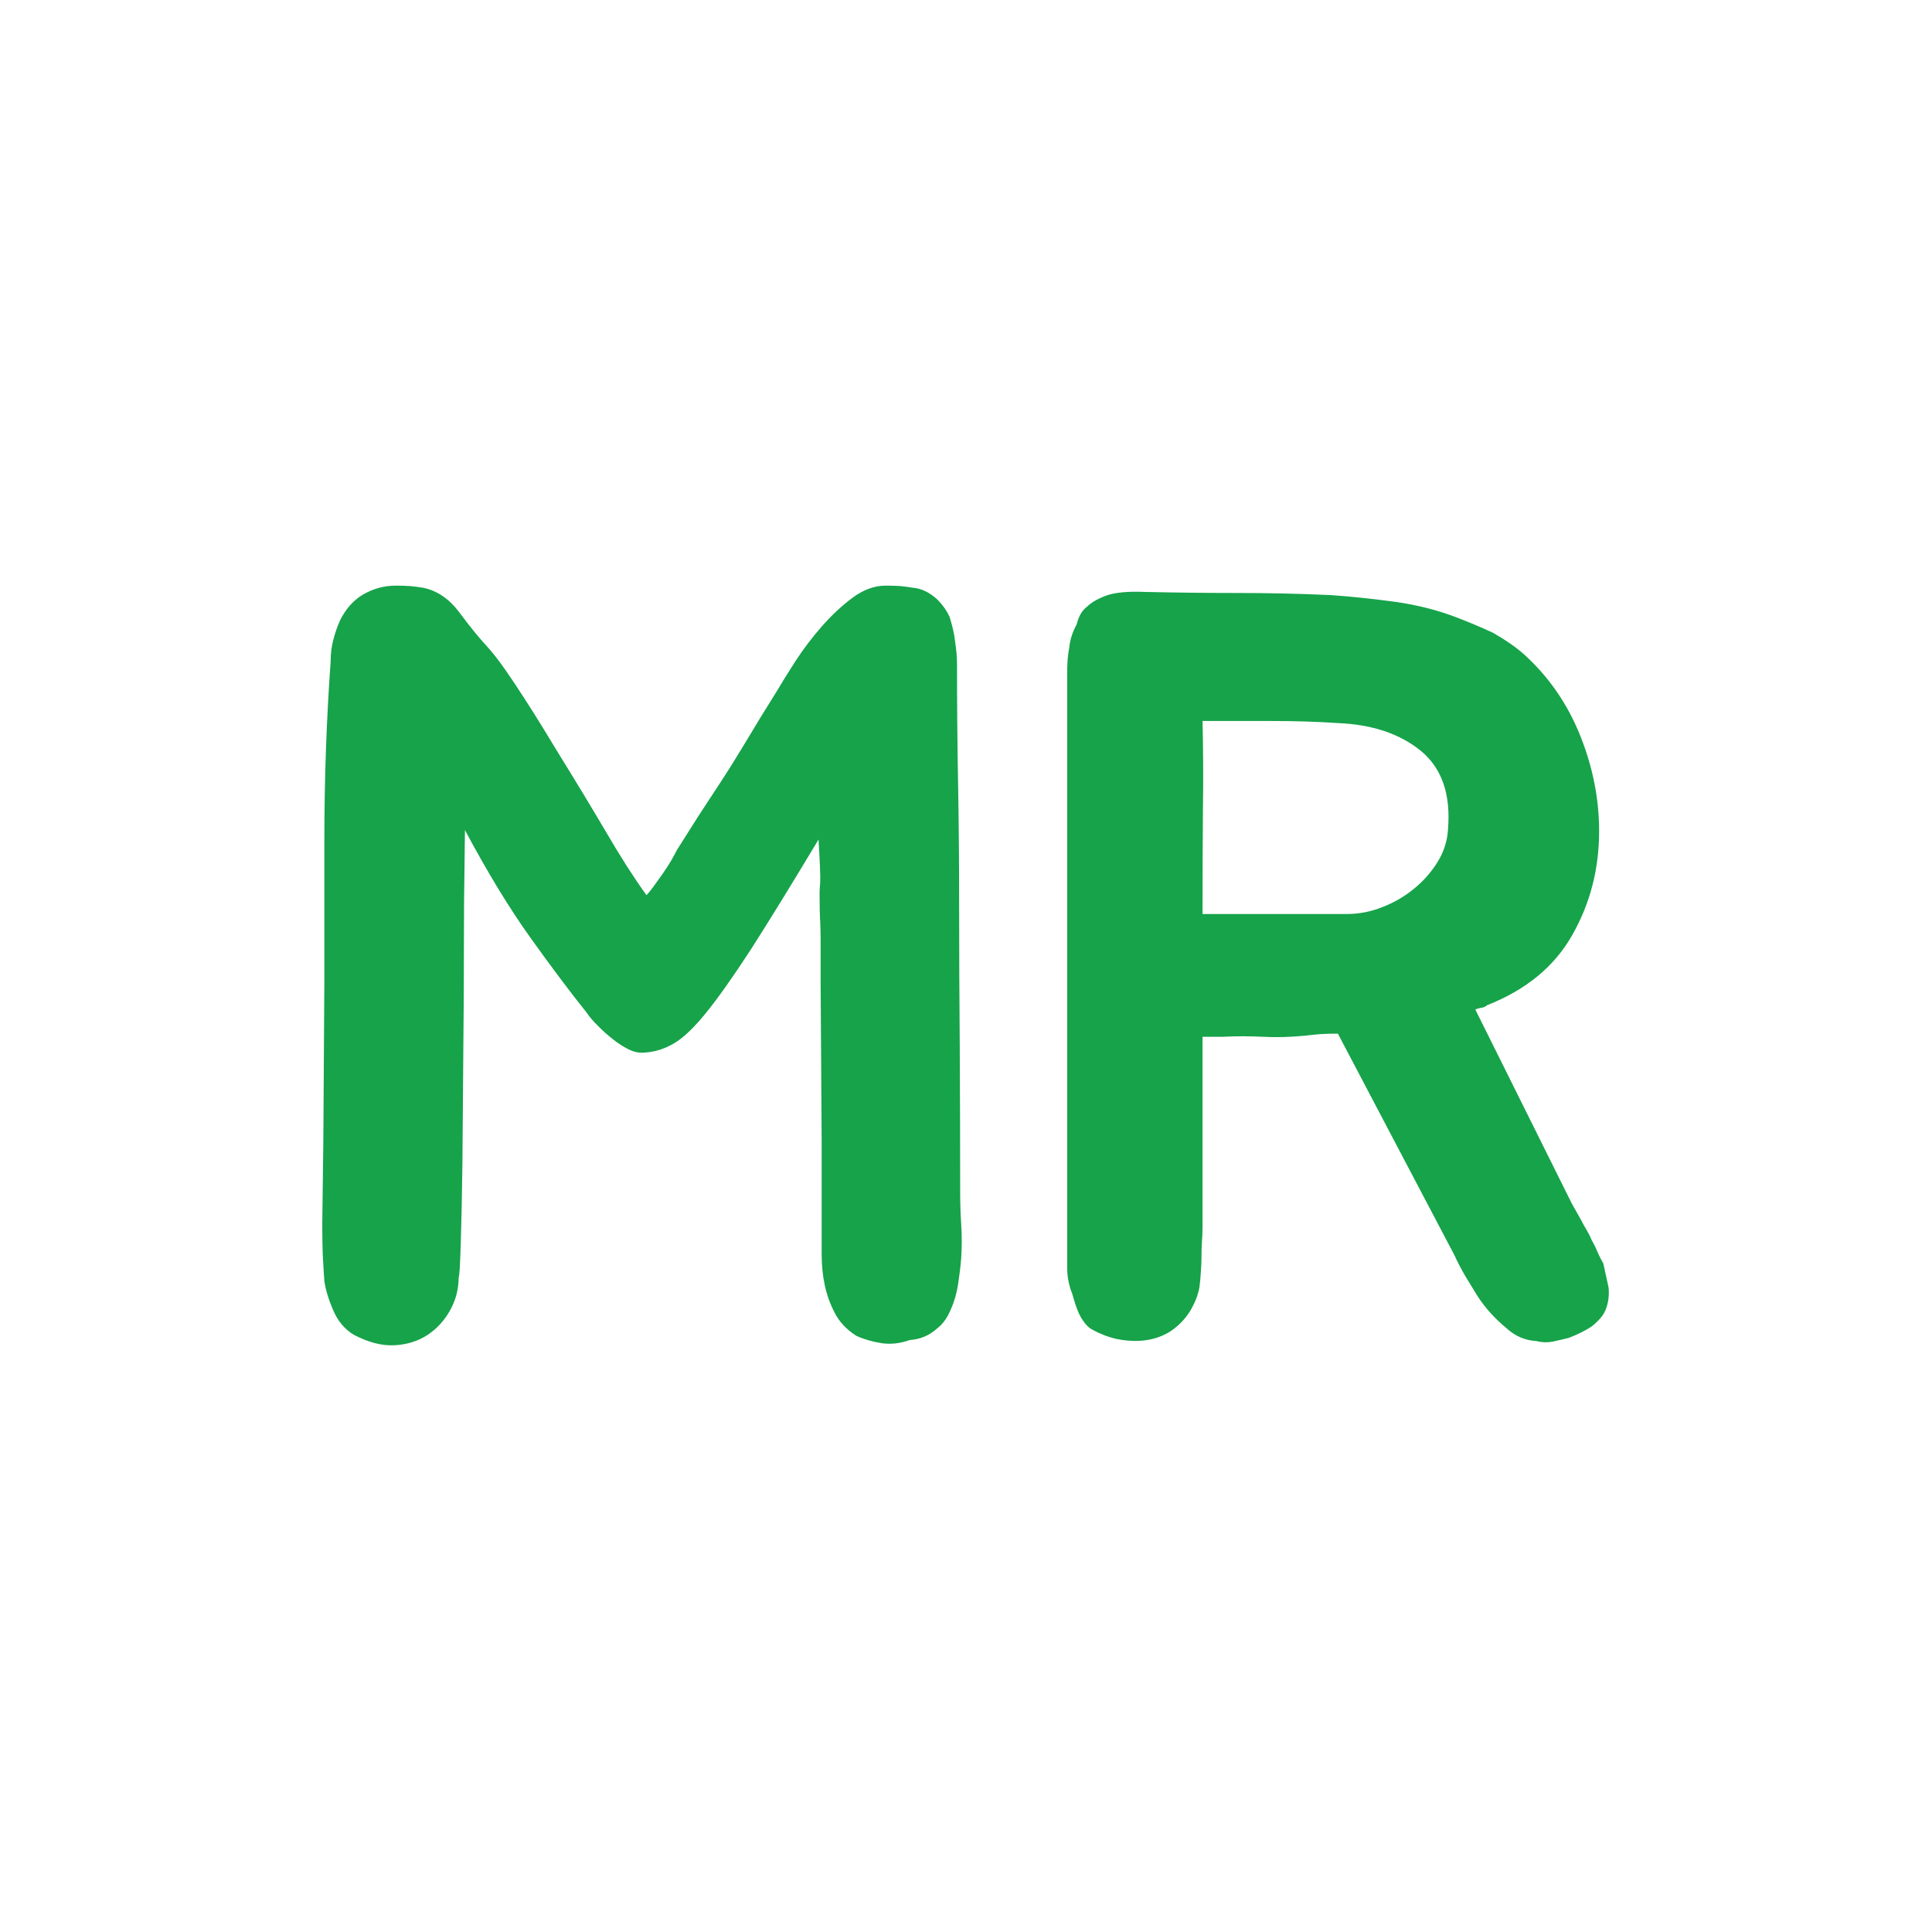<svg xmlns="http://www.w3.org/2000/svg" version="1.1" xmlns:xlink="http://www.w3.org/1999/xlink" xmlns:svgjs="http://svgjs.dev/svgjs" width="1500" height="1500" viewBox="0 0 1500 1500"><rect width="1500" height="1500" fill="#ffffff"></rect><g transform="matrix(0.667,0,0,0.667,249.394,454.123)"><svg viewBox="0 0 396 234" data-background-color="#ffffff" preserveAspectRatio="xMidYMid meet" height="886" width="1500" xmlns="http://www.w3.org/2000/svg" xmlns:xlink="http://www.w3.org/1999/xlink"><g id="tight-bounds" transform="matrix(1,0,0,1,0.24,0.215)"><svg viewBox="0 0 395.52 233.542" height="233.542" width="395.52"><g><svg viewBox="0 0 395.52 233.542" height="233.542" width="395.52"><g><svg viewBox="0 0 395.52 233.542" height="233.542" width="395.52"><g id="textblocktransform"><svg viewBox="0 0 395.52 233.542" height="233.542" width="395.52" id="textblock"><g><svg viewBox="0 0 395.52 233.542" height="233.542" width="395.52"><g transform="matrix(1,0,0,1,0,0)"><svg width="395.52" viewBox="2 -35.65 61.312 36.2" height="233.542" data-palette-color="#16a34a"><path d="M32.45-3.6L32.45-3.6Q32.4-3 32.3-2.35 32.2-1.7 31.95-1.15L31.95-1.15Q31.7-0.55 31.3-0.25L31.3-0.25Q30.75 0.25 30 0.3L30 0.3Q29.3 0.55 28.65 0.45 28 0.35 27.45 0.1L27.45 0.1Q26.75-0.35 26.43-0.98 26.1-1.6 25.95-2.3 25.8-3 25.8-3.75 25.8-4.5 25.8-5.15L25.8-5.15 25.8-9.05 25.75-16.7Q25.75-17.5 25.75-17.95 25.75-18.4 25.75-18.78 25.75-19.15 25.73-19.63 25.7-20.1 25.7-21L25.7-21Q25.7-21.15 25.73-21.53 25.75-21.9 25.65-23.55L25.65-23.55Q23.7-20.3 22.43-18.32 21.15-16.35 20.28-15.28 19.4-14.2 18.75-13.83 18.1-13.45 17.4-13.4L17.4-13.4Q17-13.35 16.6-13.55 16.2-13.75 15.83-14.05 15.45-14.35 15.13-14.68 14.8-15 14.6-15.3L14.6-15.3Q13.4-16.8 11.9-18.9 10.4-21 8.8-24L8.8-24Q8.8-23.95 8.78-22.35 8.75-20.75 8.75-18.38 8.75-16 8.72-13.28 8.7-10.55 8.68-8.2 8.65-5.85 8.6-4.28 8.55-2.7 8.5-2.7L8.5-2.7Q8.5-1.85 8.1-1.13 7.7-0.4 7.03 0.05 6.35 0.5 5.45 0.55 4.55 0.6 3.5 0.05L3.5 0.05Q2.85-0.35 2.53-1.1 2.2-1.85 2.1-2.5L2.1-2.5Q2.05-3.2 2.02-3.85 2-4.5 2-5.2L2-5.2 2.05-9.1 2.1-16.8 2.1-23.5Q2.1-27.85 2.4-32.05L2.4-32.05Q2.4-32.6 2.53-33.08 2.65-33.55 2.85-34L2.85-34Q3.25-34.8 3.9-35.2L3.9-35.2Q4.65-35.65 5.5-35.65L5.5-35.65Q5.85-35.65 6.18-35.63 6.5-35.6 6.8-35.55L6.8-35.55Q7.8-35.35 8.53-34.38 9.25-33.4 9.9-32.7L9.9-32.7Q10.3-32.25 10.75-31.6 11.2-30.95 11.65-30.25 12.1-29.55 12.5-28.9 12.9-28.25 13.2-27.75L13.2-27.75Q14.5-25.65 15.53-23.9 16.55-22.15 17.45-20.9L17.45-20.9Q17.6-21.05 17.8-21.33 18-21.6 18.23-21.93 18.45-22.25 18.63-22.55 18.8-22.85 18.9-23.05L18.9-23.05Q19.4-23.85 19.9-24.63 20.4-25.4 20.98-26.28 21.55-27.15 22.18-28.2 22.8-29.25 23.65-30.6L23.65-30.6Q24-31.2 24.55-32.05 25.1-32.9 25.8-33.7 26.5-34.5 27.28-35.08 28.05-35.65 28.85-35.65L28.85-35.65Q29.25-35.65 29.55-35.63 29.85-35.6 30.15-35.55L30.15-35.55Q30.75-35.5 31.3-35L31.3-35Q31.7-34.6 31.9-34.15L31.9-34.15Q32.1-33.5 32.15-33.05L32.15-33.05Q32.2-32.7 32.23-32.4 32.25-32.1 32.25-31.8L32.25-31.8Q32.25-29 32.3-26.25 32.35-23.5 32.35-20.7L32.35-20.7Q32.35-17.3 32.38-13.7 32.4-10.1 32.4-6.7L32.4-6.7Q32.4-6 32.45-5.2 32.5-4.4 32.45-3.6ZM63.3-2.2L63.3-2.2Q63.35-1.7 63.2-1.25L63.2-1.25Q63.1-0.95 62.92-0.75 62.75-0.55 62.5-0.35L62.5-0.35Q62.05-0.05 61.4 0.2L61.4 0.2Q61 0.3 60.62 0.38 60.25 0.45 59.85 0.35L59.85 0.35Q59.05 0.3 58.45-0.25L58.45-0.25Q57.6-0.95 57.05-1.8L57.05-1.8Q56.8-2.2 56.5-2.7 56.2-3.2 55.95-3.75L55.95-3.75 50.4-14.3Q50-14.3 49.6-14.28 49.2-14.25 48.8-14.2L48.8-14.2Q47.75-14.1 46.82-14.15 45.9-14.2 44.9-14.15L44.9-14.15 43.95-14.15 43.95-5.1Q43.95-4.7 43.92-4.35 43.9-4 43.9-3.6L43.9-3.6Q43.9-3.35 43.87-2.95 43.85-2.55 43.8-2.2L43.8-2.2Q43.7-1.65 43.35-1.07 43-0.5 42.4-0.1L42.4-0.1Q41.35 0.55 39.85 0.25L39.85 0.25Q39.2 0.1 38.6-0.25L38.6-0.25Q38.4-0.4 38.25-0.63 38.1-0.85 38-1.1L38-1.1Q37.9-1.35 37.82-1.63 37.75-1.9 37.65-2.15L37.65-2.15Q37.5-2.65 37.5-3.1L37.5-3.1 37.5-31.5Q37.5-31.8 37.52-32.13 37.55-32.45 37.6-32.7L37.6-32.7Q37.65-33.25 37.95-33.8L37.95-33.8Q38.1-34.4 38.45-34.65L38.45-34.65Q38.75-34.95 39.37-35.18 40-35.4 41.2-35.35L41.2-35.35Q43.45-35.3 45.65-35.3 47.85-35.3 50.05-35.2L50.05-35.2Q51.5-35.1 53.12-34.88 54.75-34.65 56.15-34.1L56.15-34.1Q57.05-33.75 57.8-33.4L57.8-33.4Q58.75-32.85 59.3-32.35L59.3-32.35Q61.05-30.75 61.95-28.5 62.85-26.25 62.85-23.95L62.85-23.95Q62.85-21.25 61.57-19 60.3-16.75 57.5-15.65L57.5-15.65Q57.4-15.55 57.22-15.53 57.05-15.5 56.95-15.45L56.95-15.45 61.55-6.2 62-5.4Q62.1-5.2 62.25-4.95 62.4-4.7 62.5-4.45L62.5-4.45Q62.65-4.2 62.77-3.9 62.9-3.6 63.05-3.35L63.05-3.35Q63.2-2.65 63.3-2.2ZM43.95-20L50.8-20Q51.7-20 52.52-20.33 53.35-20.65 54.02-21.2 54.7-21.75 55.15-22.48 55.6-23.2 55.65-24.05L55.65-24.05Q55.85-26.55 54.35-27.78 52.85-29 50.4-29.1L50.4-29.1Q48.95-29.2 47.22-29.2 45.5-29.2 43.95-29.2L43.95-29.2Q44-27.15 43.97-25.03 43.95-22.9 43.95-20L43.95-20Z" opacity="1" transform="matrix(1,0,0,1,0,0)" fill="#16a34a" class="wordmark-text-0" data-fill-palette-color="primary" id="text-0"></path></svg></g></svg></g></svg></g></svg></g></svg></g><defs></defs></svg><rect width="395.52" height="233.542" fill="none" stroke="none" visibility="hidden"></rect></g></svg></g></svg>